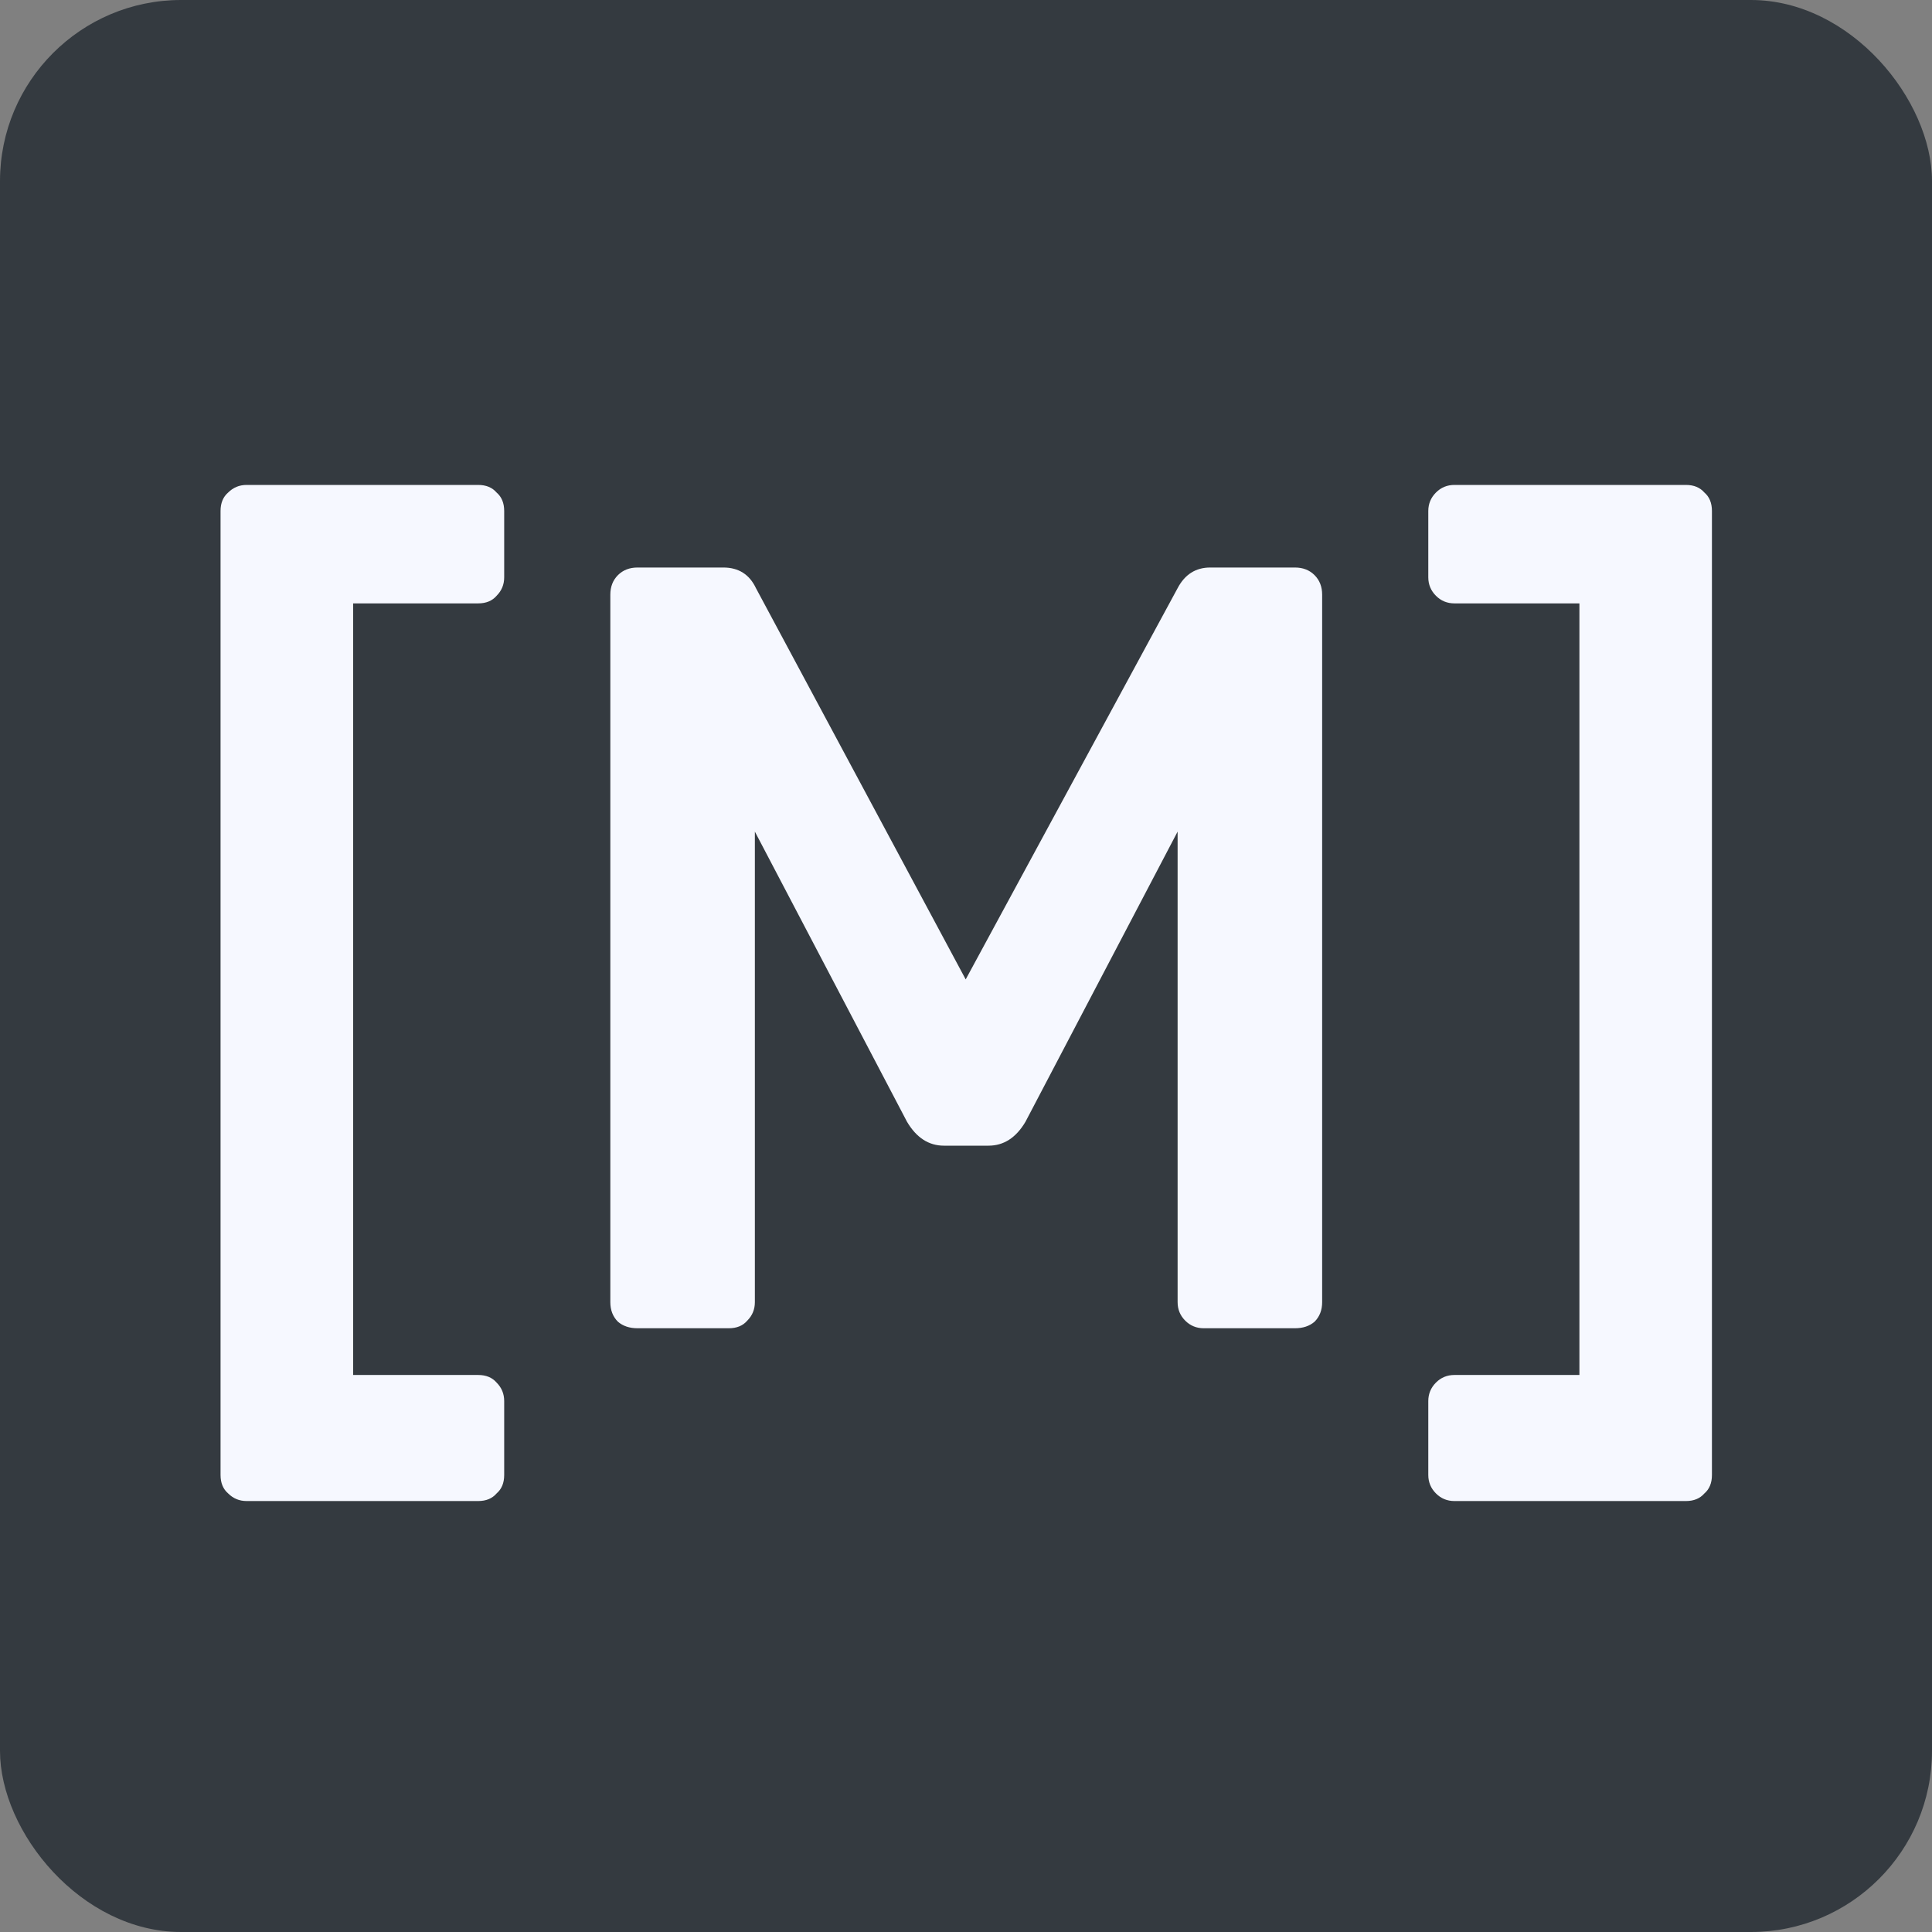 <svg width="32" height="32" viewBox="0 0 32 32" fill="none" xmlns="http://www.w3.org/2000/svg">
<rect x="0" y="0" width="32" height="32" fill="#808080" stroke="none"/>
<rect width="32" height="32" rx="3" fill="#343A40"/>
<path d="M4.085 24.862C3.965 24.862 3.863 24.82 3.779 24.736C3.695 24.664 3.653 24.562 3.653 24.43V8.464C3.653 8.332 3.695 8.23 3.779 8.158C3.863 8.074 3.965 8.032 4.085 8.032H7.919C8.051 8.032 8.153 8.074 8.225 8.158C8.309 8.23 8.351 8.332 8.351 8.464V9.562C8.351 9.682 8.309 9.784 8.225 9.868C8.153 9.952 8.051 9.994 7.919 9.994H5.849V22.774H7.919C8.051 22.774 8.153 22.816 8.225 22.9C8.309 22.984 8.351 23.086 8.351 23.206V24.43C8.351 24.562 8.309 24.664 8.225 24.736C8.153 24.82 8.051 24.862 7.919 24.862H4.085ZM10.559 22C10.427 22 10.319 21.964 10.235 21.892C10.151 21.808 10.109 21.7 10.109 21.568V9.85C10.109 9.718 10.151 9.61 10.235 9.526C10.319 9.442 10.427 9.4 10.559 9.4H11.981C12.233 9.4 12.413 9.514 12.521 9.742L15.995 16.222L19.505 9.742C19.625 9.514 19.805 9.4 20.045 9.4H21.449C21.581 9.4 21.689 9.442 21.773 9.526C21.857 9.61 21.899 9.718 21.899 9.85V21.568C21.899 21.7 21.857 21.808 21.773 21.892C21.689 21.964 21.581 22 21.449 22H19.937C19.817 22 19.715 21.958 19.631 21.874C19.547 21.79 19.505 21.688 19.505 21.568V13.774L16.985 18.58C16.829 18.844 16.625 18.976 16.373 18.976H15.635C15.383 18.976 15.179 18.844 15.023 18.58L12.503 13.774V21.568C12.503 21.688 12.461 21.79 12.377 21.874C12.305 21.958 12.203 22 12.071 22H10.559ZM24.09 24.862C23.97 24.862 23.867 24.82 23.784 24.736C23.7 24.652 23.657 24.55 23.657 24.43V23.206C23.657 23.086 23.7 22.984 23.784 22.9C23.867 22.816 23.97 22.774 24.09 22.774H26.16V9.994H24.09C23.97 9.994 23.867 9.952 23.784 9.868C23.7 9.784 23.657 9.682 23.657 9.562V8.464C23.657 8.344 23.7 8.242 23.784 8.158C23.867 8.074 23.97 8.032 24.09 8.032H27.924C28.055 8.032 28.157 8.074 28.23 8.158C28.314 8.23 28.355 8.332 28.355 8.464V24.43C28.355 24.562 28.314 24.664 28.23 24.736C28.157 24.82 28.055 24.862 27.924 24.862H24.09Z" fill="#F6F8FF"/>
</svg>
